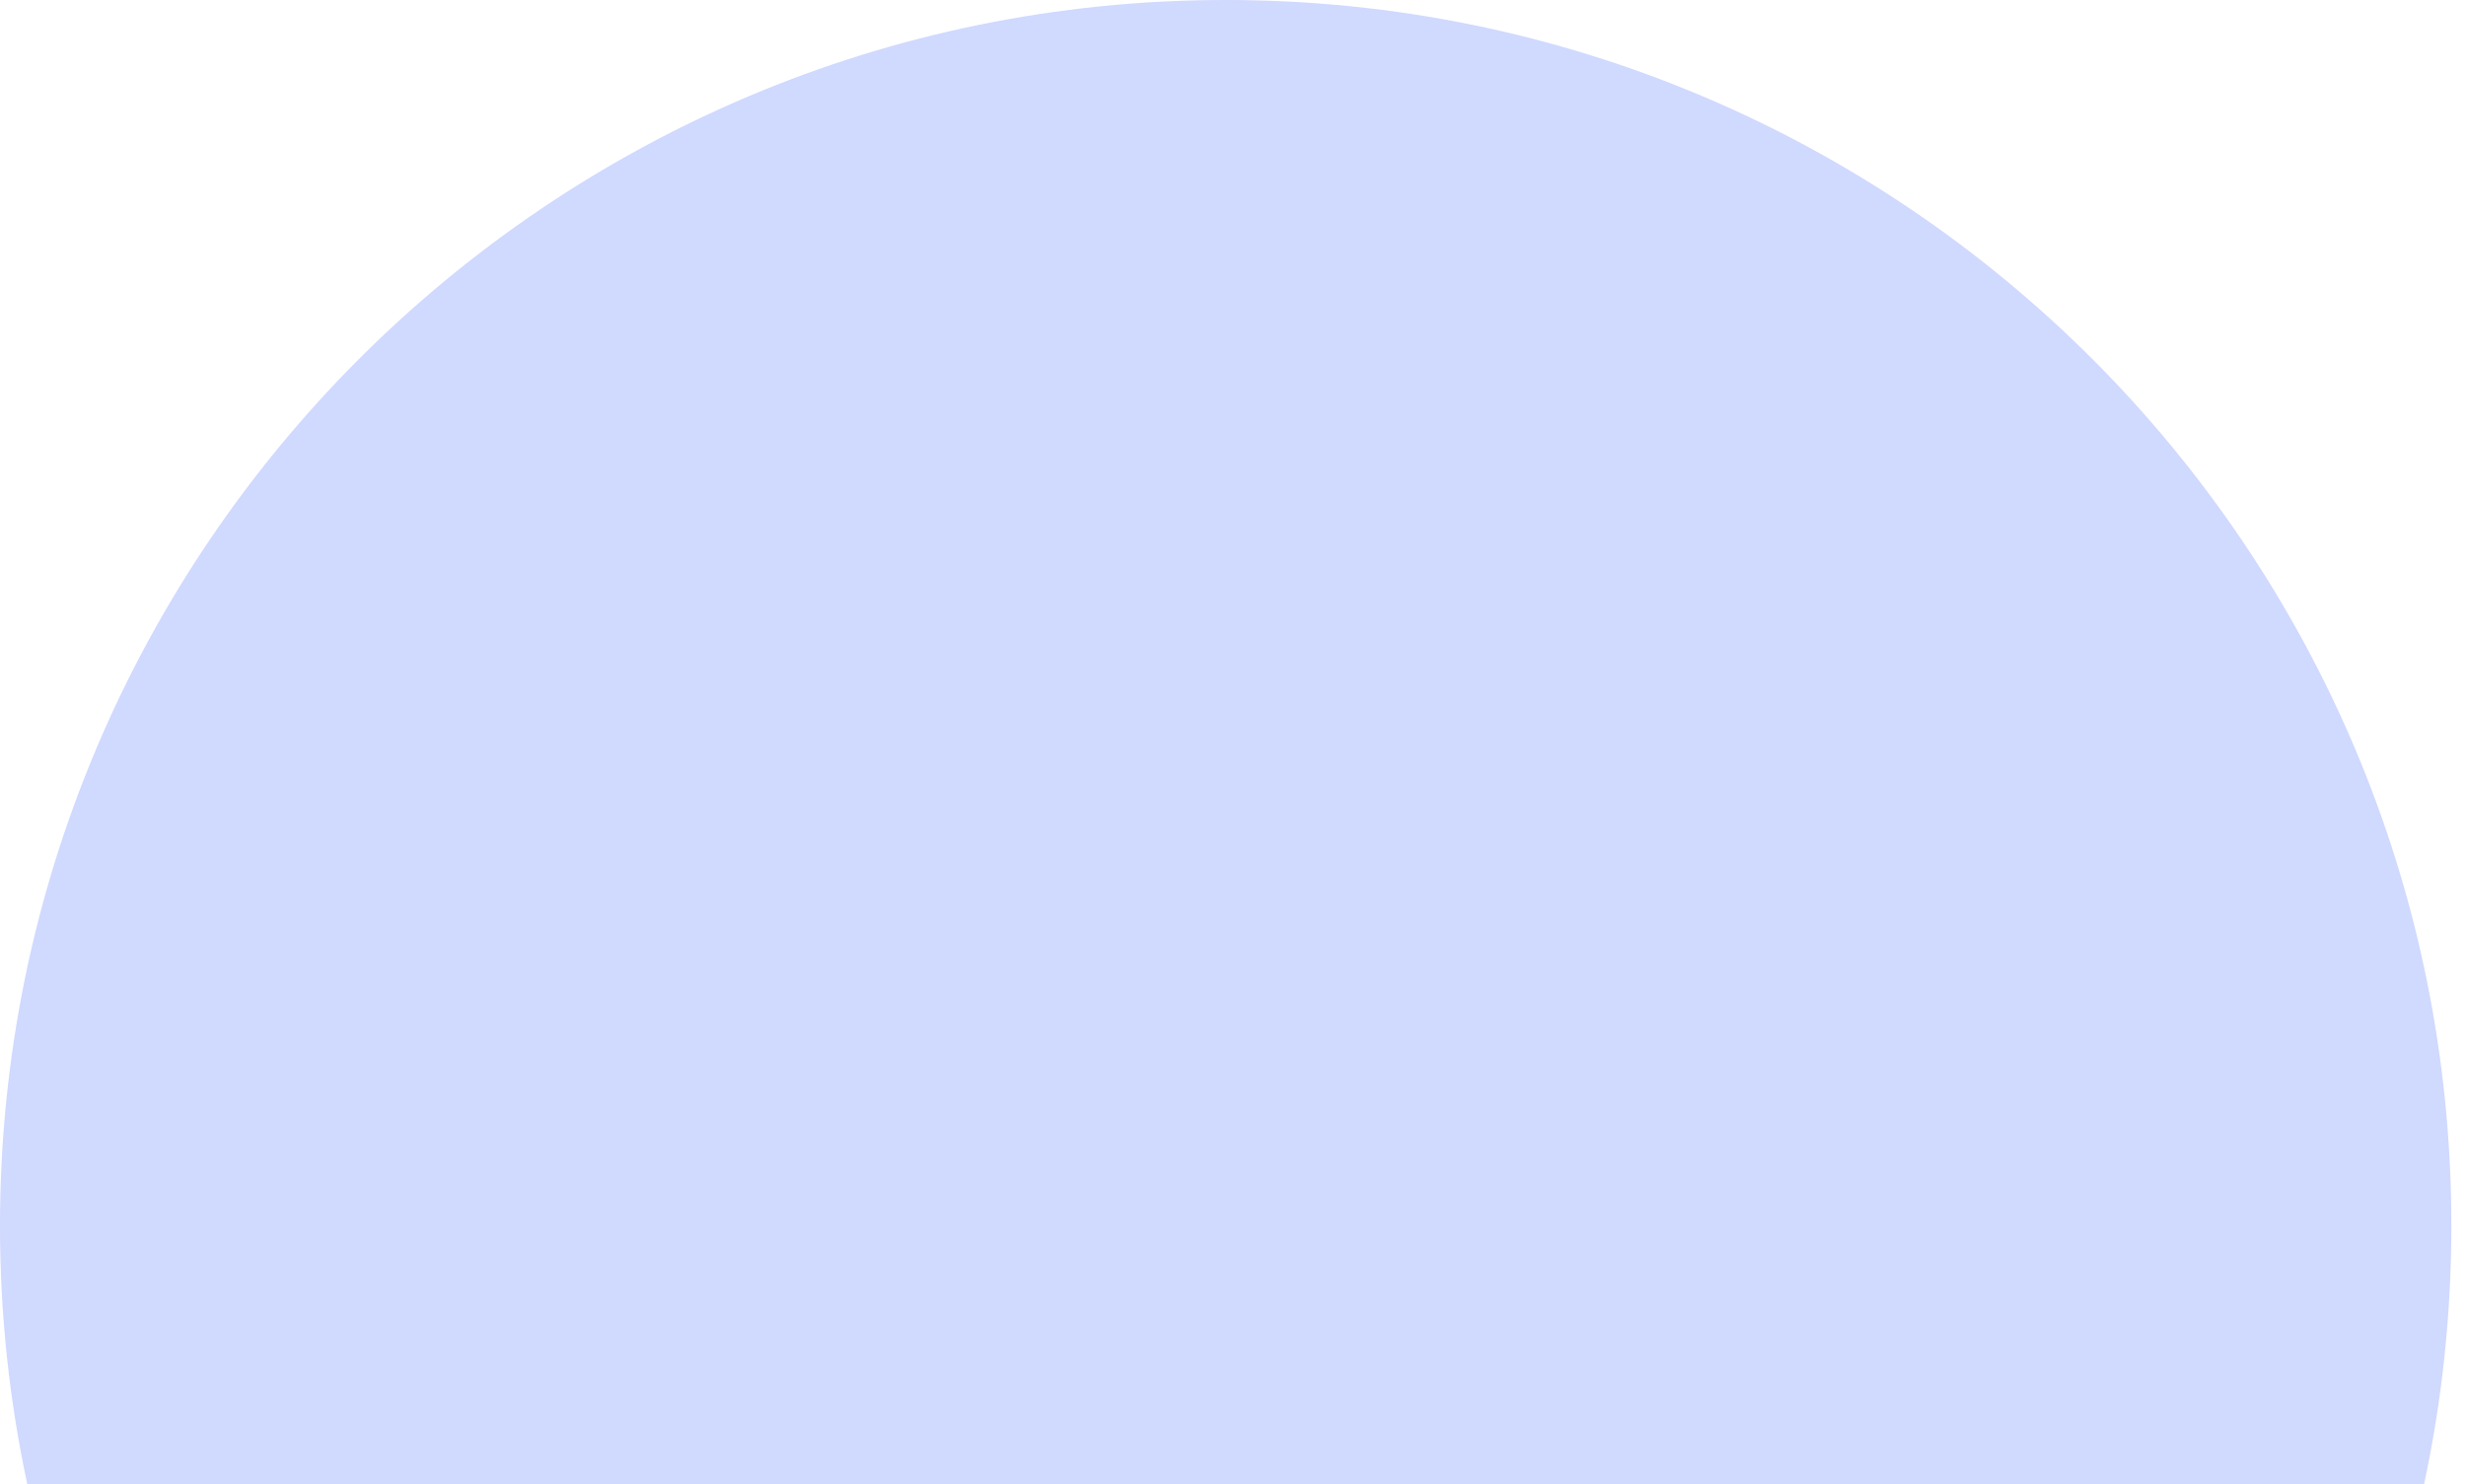 <svg width="93" height="56" viewBox="0 0 93 56" fill="none" xmlns="http://www.w3.org/2000/svg">
<path fill-rule="evenodd" clip-rule="evenodd" d="M91.454 56C92.129 52.854 92.485 49.59 92.485 46.242C92.485 20.703 71.781 0 46.242 0C20.703 0 0 20.703 0 46.242C0 49.59 0.356 52.854 1.031 56H91.454Z" fill="#8097FC" fill-opacity="0.37"/>
</svg>
